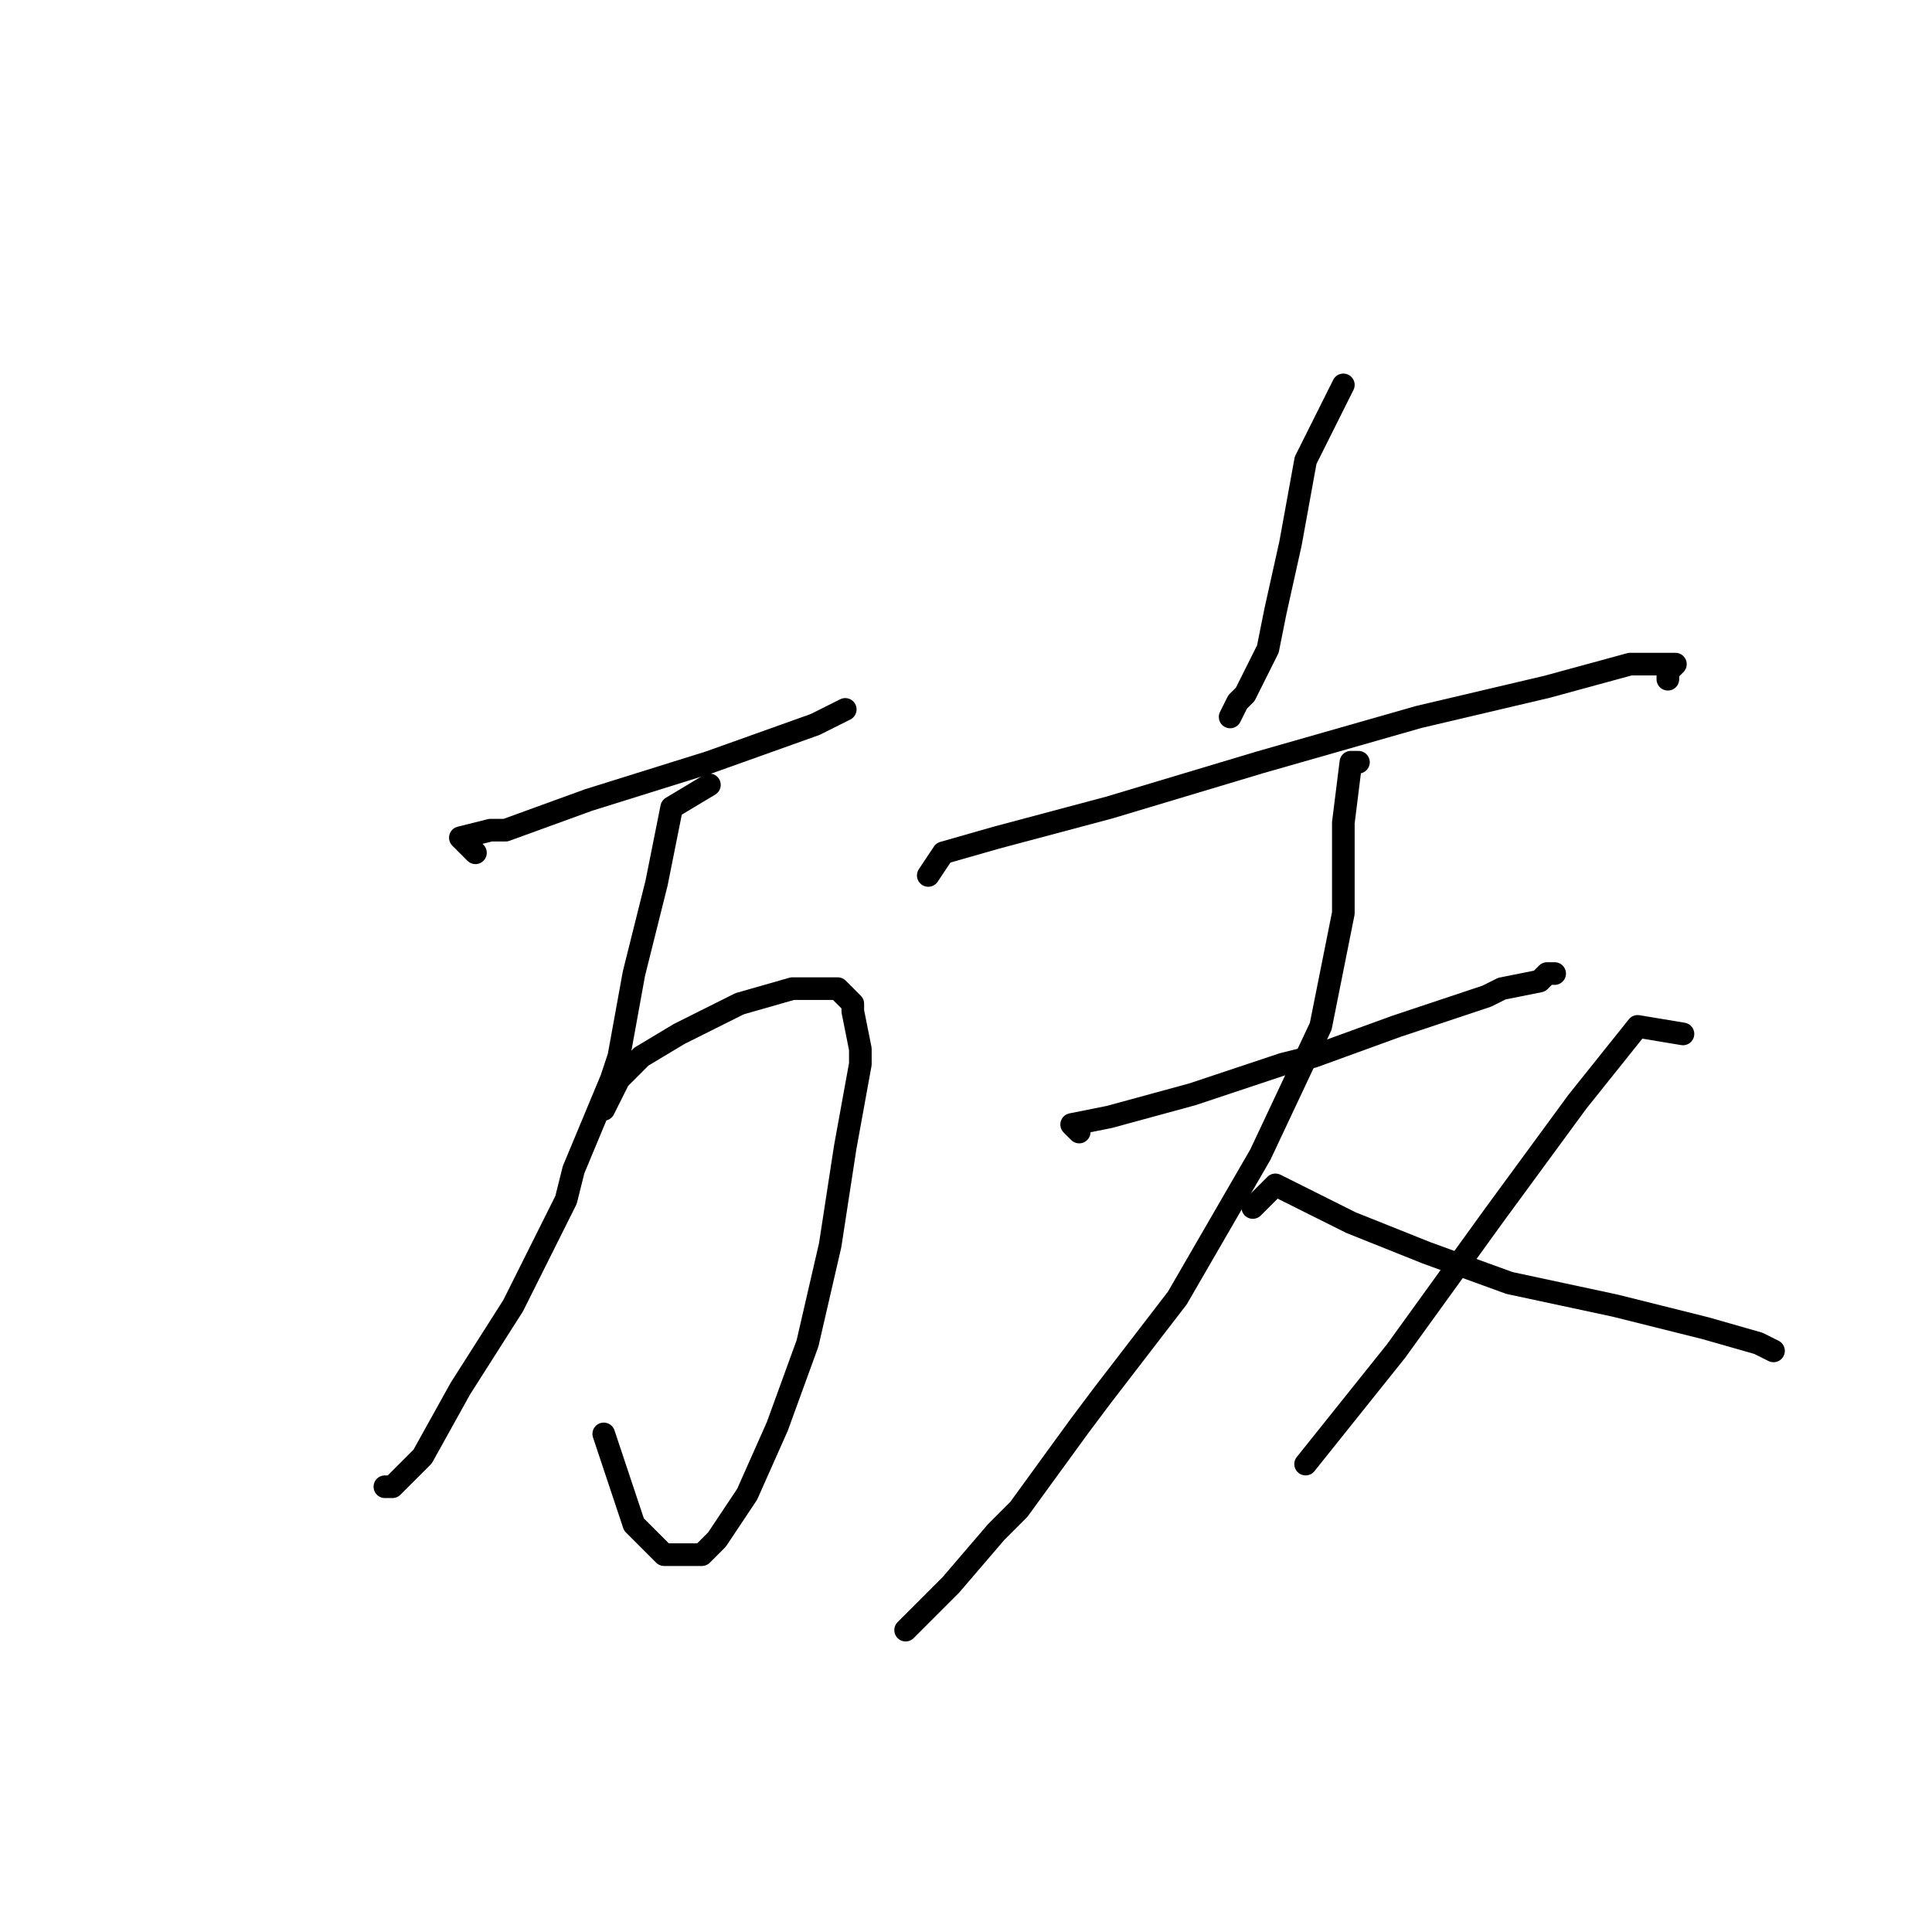 <?xml version="1.0" standalone="no"?>
    <svg width="256" height="256" xmlns="http://www.w3.org/2000/svg" version="1.1">
    <polyline stroke="black" stroke-width="3" stroke-linecap="round" fill="transparent" stroke-linejoin="round" points="63 113 61 111 65 110 67 110 78 106 94 101 108 96 112 94 112 94 " />
        <polyline stroke="black" stroke-width="3" stroke-linecap="round" fill="transparent" stroke-linejoin="round" points="94 104 89 107 87 117 84 129 82 140 81 143 76 155 75 159 68 173 61 184 56 193 52 197 51 197 51 197 " />
        <polyline stroke="black" stroke-width="3" stroke-linecap="round" fill="transparent" stroke-linejoin="round" points="80 147 82 143 85 140 90 137 98 133 105 131 111 131 113 133 113 134 114 139 114 141 112 152 110 165 107 178 103 189 99 198 95 204 93 206 92 206 88 206 85 203 84 202 81 193 80 190 80 190 " />
        <polyline stroke="black" stroke-width="3" stroke-linecap="round" fill="transparent" stroke-linejoin="round" points="178 51 173 61 171 72 169 81 168 86 167 88 165 92 164 93 163 95 163 95 " />
        <polyline stroke="black" stroke-width="3" stroke-linecap="round" fill="transparent" stroke-linejoin="round" points="123 116 125 113 132 111 147 107 167 101 188 95 205 91 216 88 222 88 221 89 221 90 221 90 " />
        <polyline stroke="black" stroke-width="3" stroke-linecap="round" fill="transparent" stroke-linejoin="round" points="143 150 142 149 147 148 158 145 170 141 174 140 185 136 188 135 197 132 199 131 204 130 205 129 206 129 206 129 " />
        <polyline stroke="black" stroke-width="3" stroke-linecap="round" fill="transparent" stroke-linejoin="round" points="180 101 179 101 178 109 178 121 175 136 167 153 156 172 146 185 143 189 135 200 132 203 126 210 124 212 120 216 120 216 " />
        <polyline stroke="black" stroke-width="3" stroke-linecap="round" fill="transparent" stroke-linejoin="round" points="166 160 169 157 173 159 179 162 189 166 200 170 214 173 226 176 233 178 235 179 235 179 " />
        <polyline stroke="black" stroke-width="3" stroke-linecap="round" fill="transparent" stroke-linejoin="round" points="223 137 217 136 209 146 198 161 185 179 173 194 173 194 " />
        </svg>